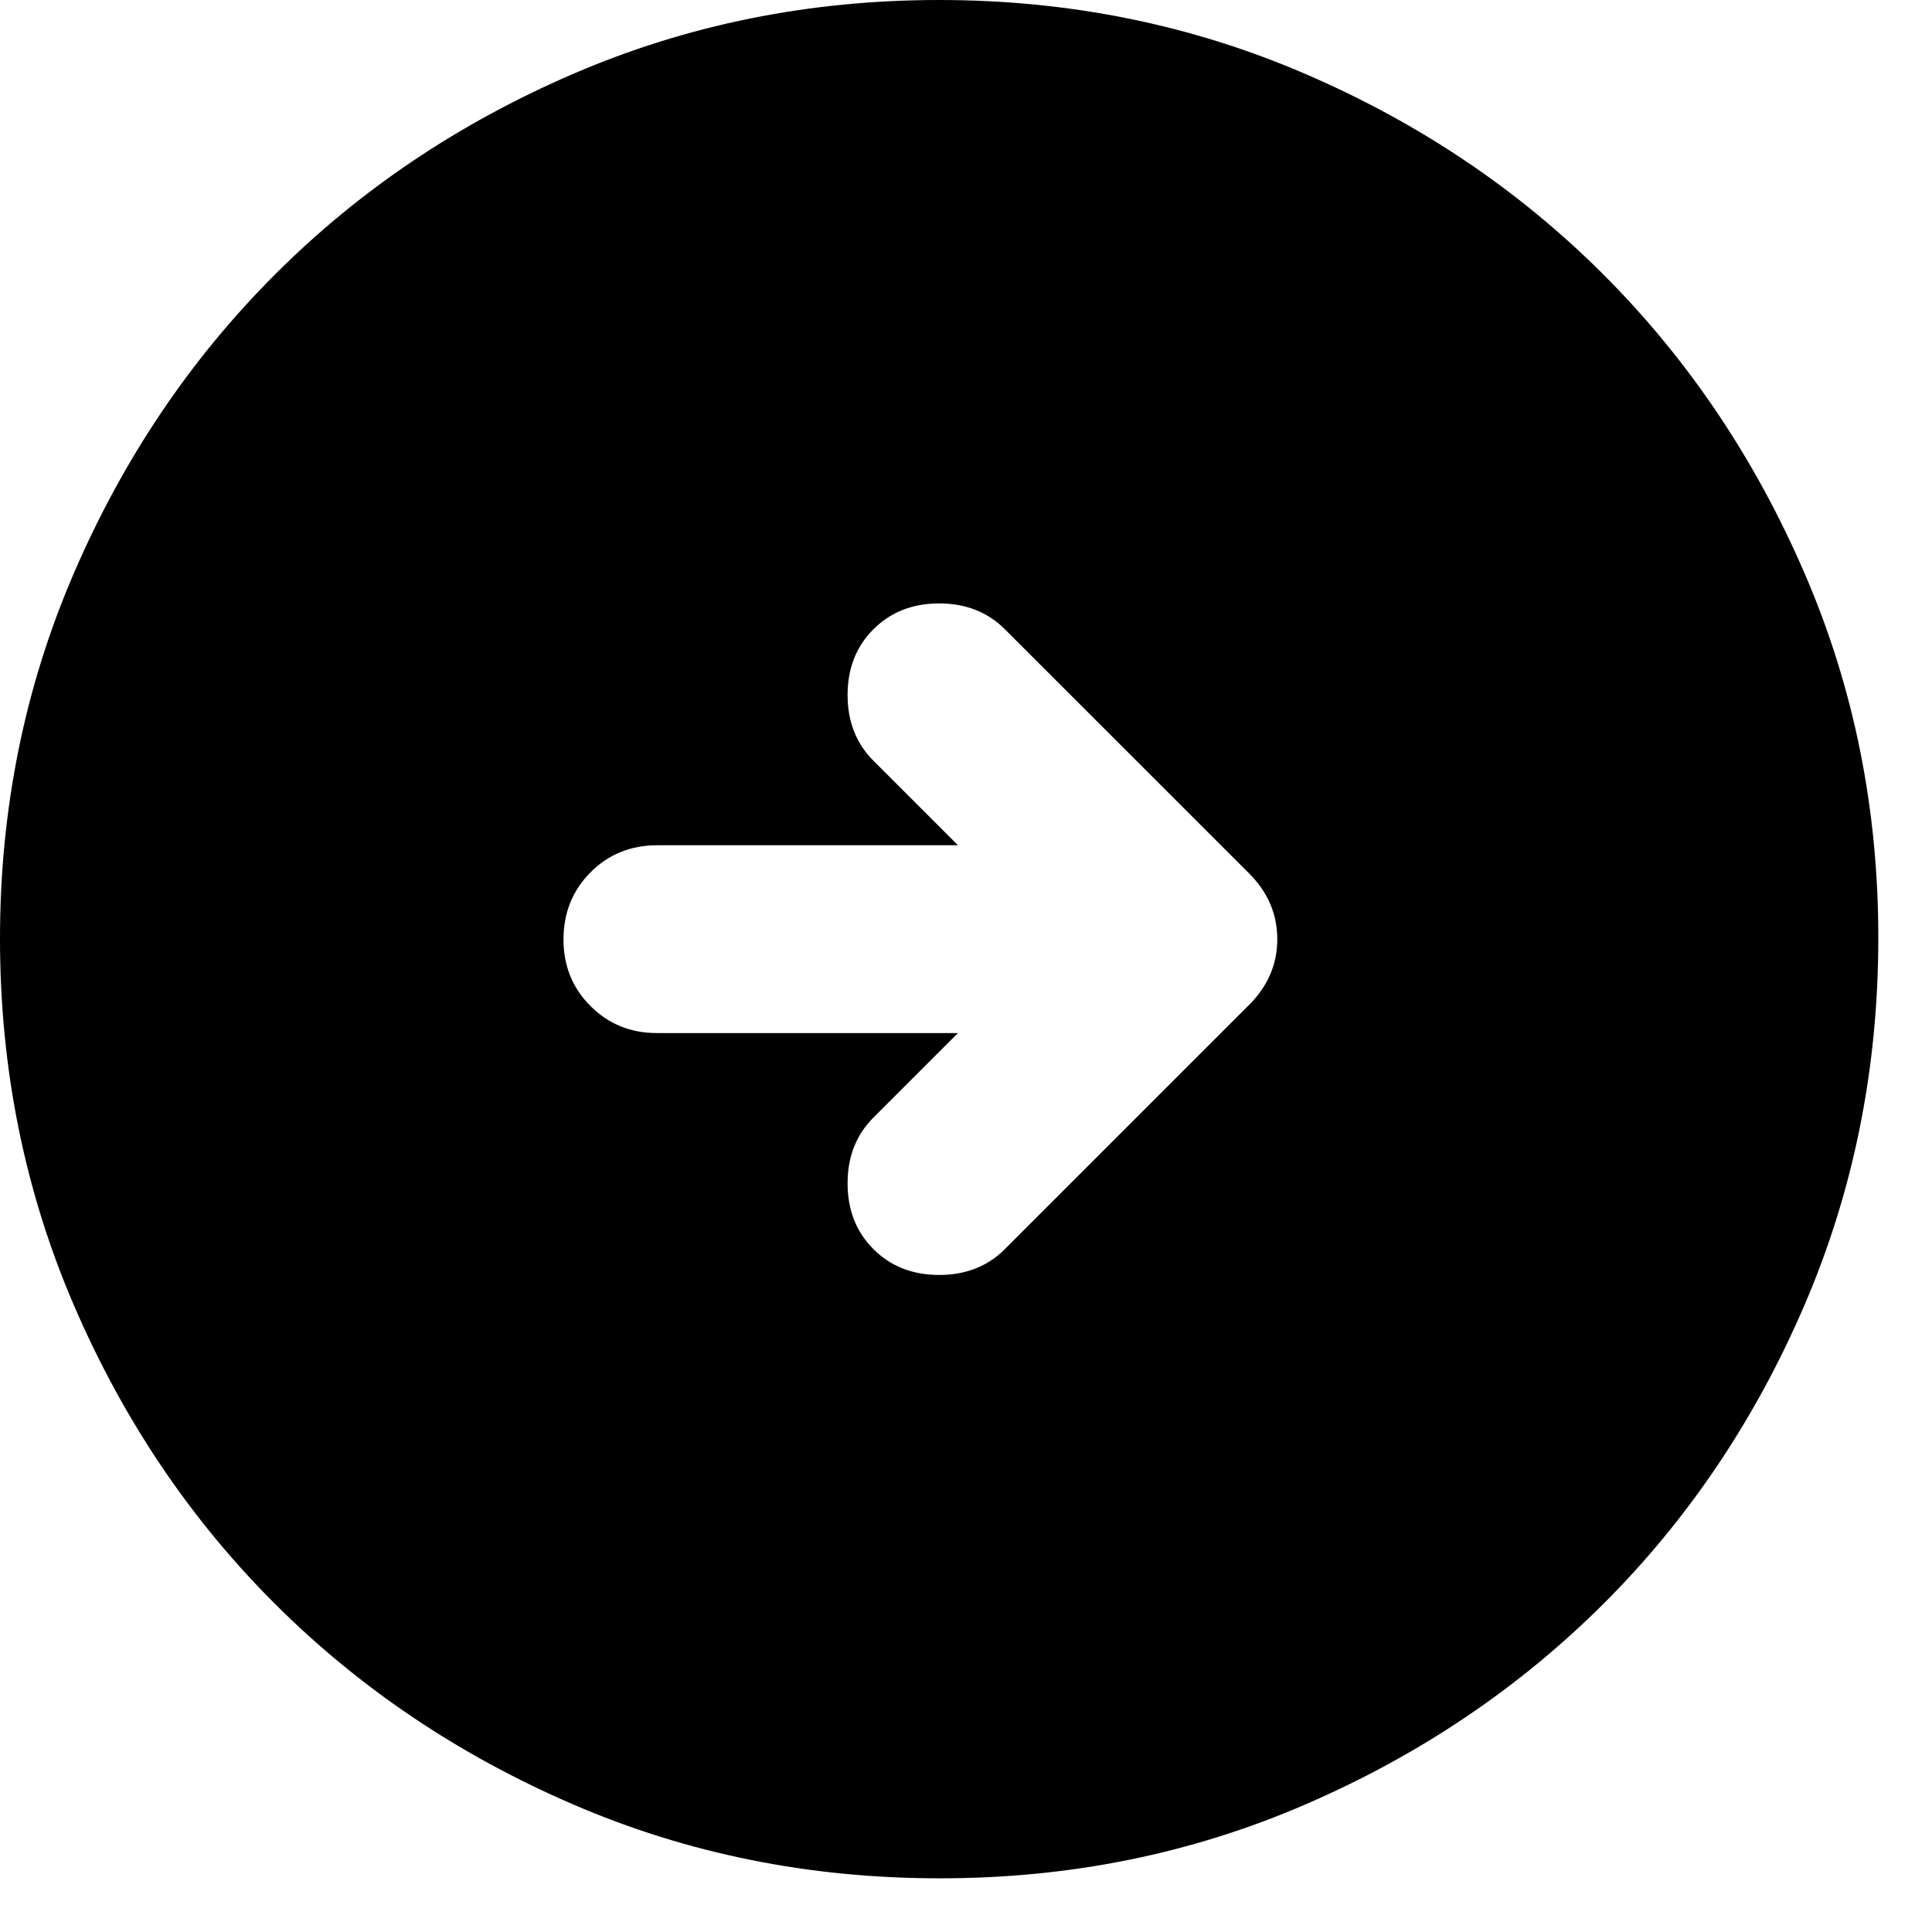 <svg width="24" height="24" viewBox="0 0 24 24" fill="none" xmlns="http://www.w3.org/2000/svg">
<path d="M11.667 23.333C10.053 23.333 8.536 23.027 7.117 22.414C5.697 21.801 4.463 20.97 3.413 19.921C2.362 18.872 1.531 17.637 0.919 16.217C0.307 14.796 0.001 13.28 1.47679e-06 11.667C-0.001 10.054 0.306 8.537 0.919 7.117C1.533 5.696 2.364 4.462 3.413 3.413C4.461 2.363 5.696 1.532 7.117 0.919C8.538 0.306 10.054 0 11.667 0C13.279 0 14.796 0.306 16.217 0.919C17.638 1.532 18.872 2.363 19.921 3.413C20.969 4.462 21.801 5.696 22.415 7.117C23.03 8.537 23.336 10.054 23.333 11.667C23.331 13.28 23.025 14.796 22.414 16.217C21.803 17.637 20.972 18.872 19.921 19.921C18.869 20.97 17.635 21.802 16.217 22.415C14.799 23.029 13.282 23.335 11.667 23.333ZM11.9 12.833L10.85 13.883C10.636 14.097 10.529 14.369 10.529 14.7C10.529 15.031 10.636 15.303 10.85 15.517C11.064 15.731 11.336 15.838 11.667 15.838C11.997 15.838 12.269 15.731 12.483 15.517L15.517 12.483C15.75 12.25 15.867 11.978 15.867 11.667C15.867 11.356 15.75 11.083 15.517 10.85L12.483 7.817C12.269 7.603 11.997 7.496 11.667 7.496C11.336 7.496 11.064 7.603 10.85 7.817C10.636 8.031 10.529 8.303 10.529 8.633C10.529 8.964 10.636 9.236 10.85 9.45L11.9 10.5H8.167C7.836 10.5 7.559 10.612 7.336 10.836C7.113 11.06 7.001 11.337 7 11.667C6.999 11.996 7.111 12.274 7.336 12.498C7.561 12.723 7.838 12.835 8.167 12.833H11.9Z" fill="black"/>
</svg>
